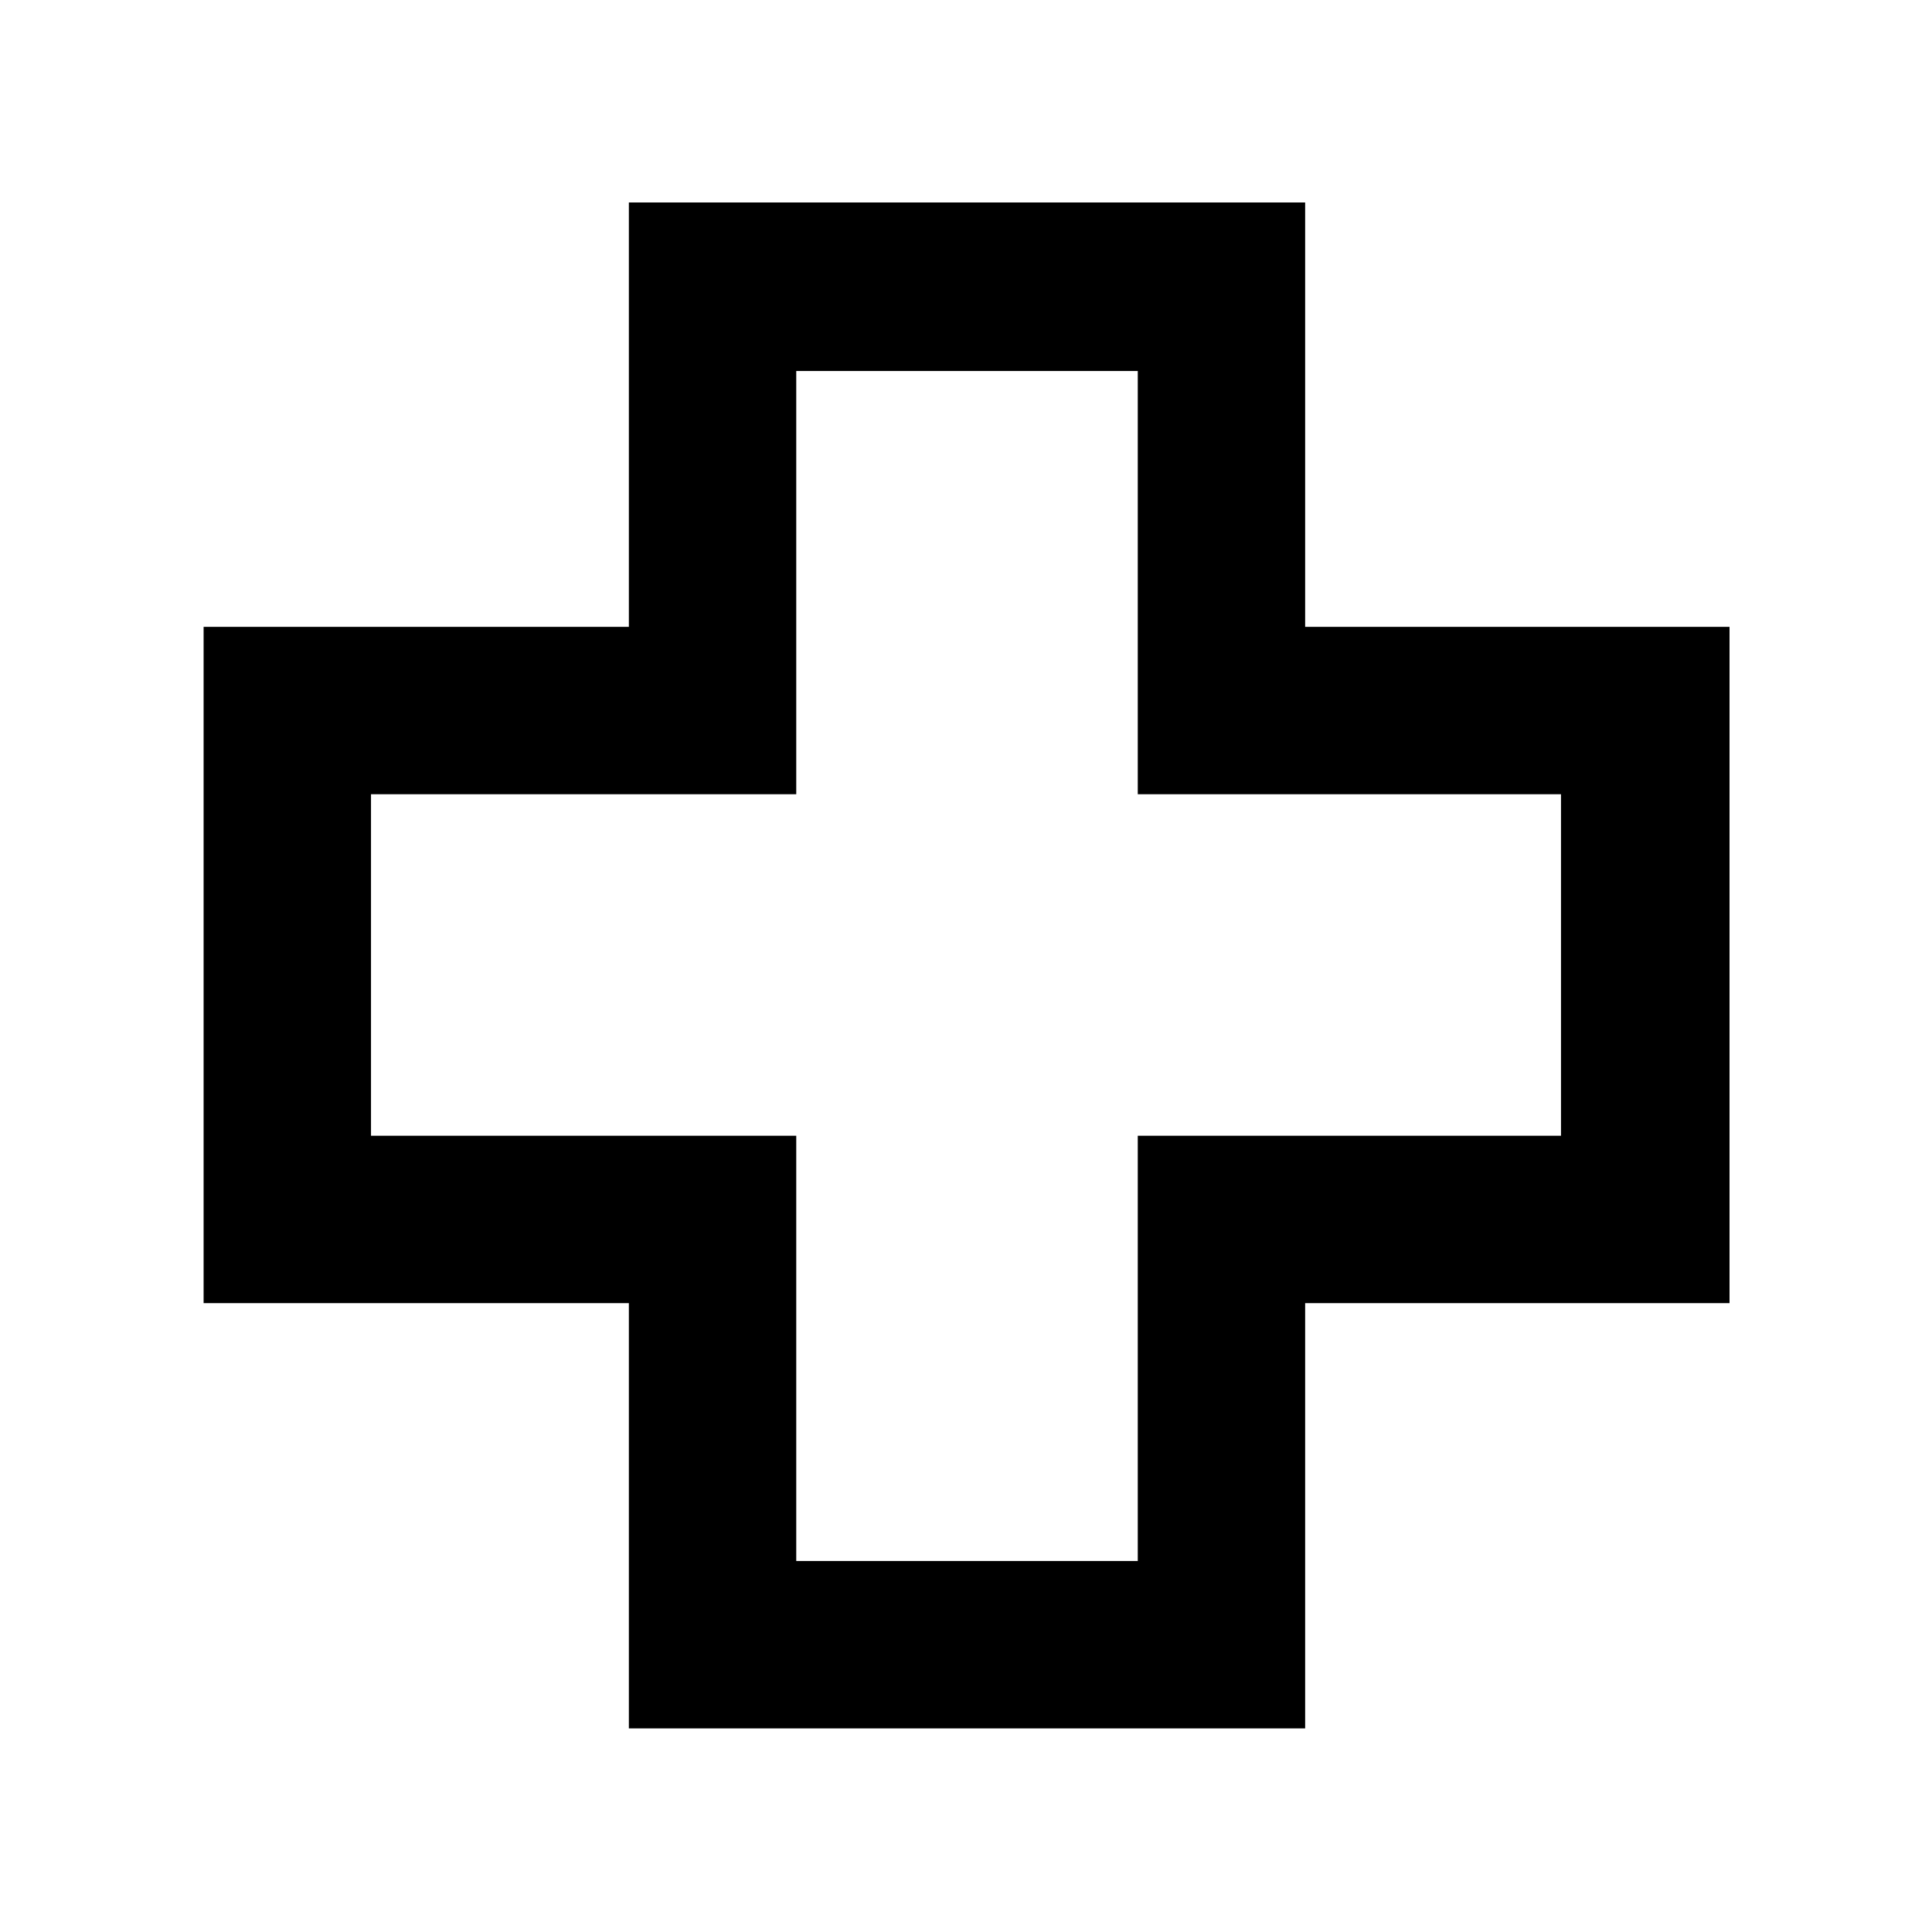 <svg xmlns="http://www.w3.org/2000/svg" height="48" viewBox="0 -960 960 960" width="48"><path d="M312.48-101.17v-211.31H101.17v-336.04h211.31v-210.87h336.04v210.87h210.87v336.04H648.52v211.31H312.48Zm83.17-83.18h169.7v-211.3h210.3v-169.7h-210.3v-210.3h-169.7v210.3h-211.3v169.7h211.3v211.3ZM480-480Z"/></svg>